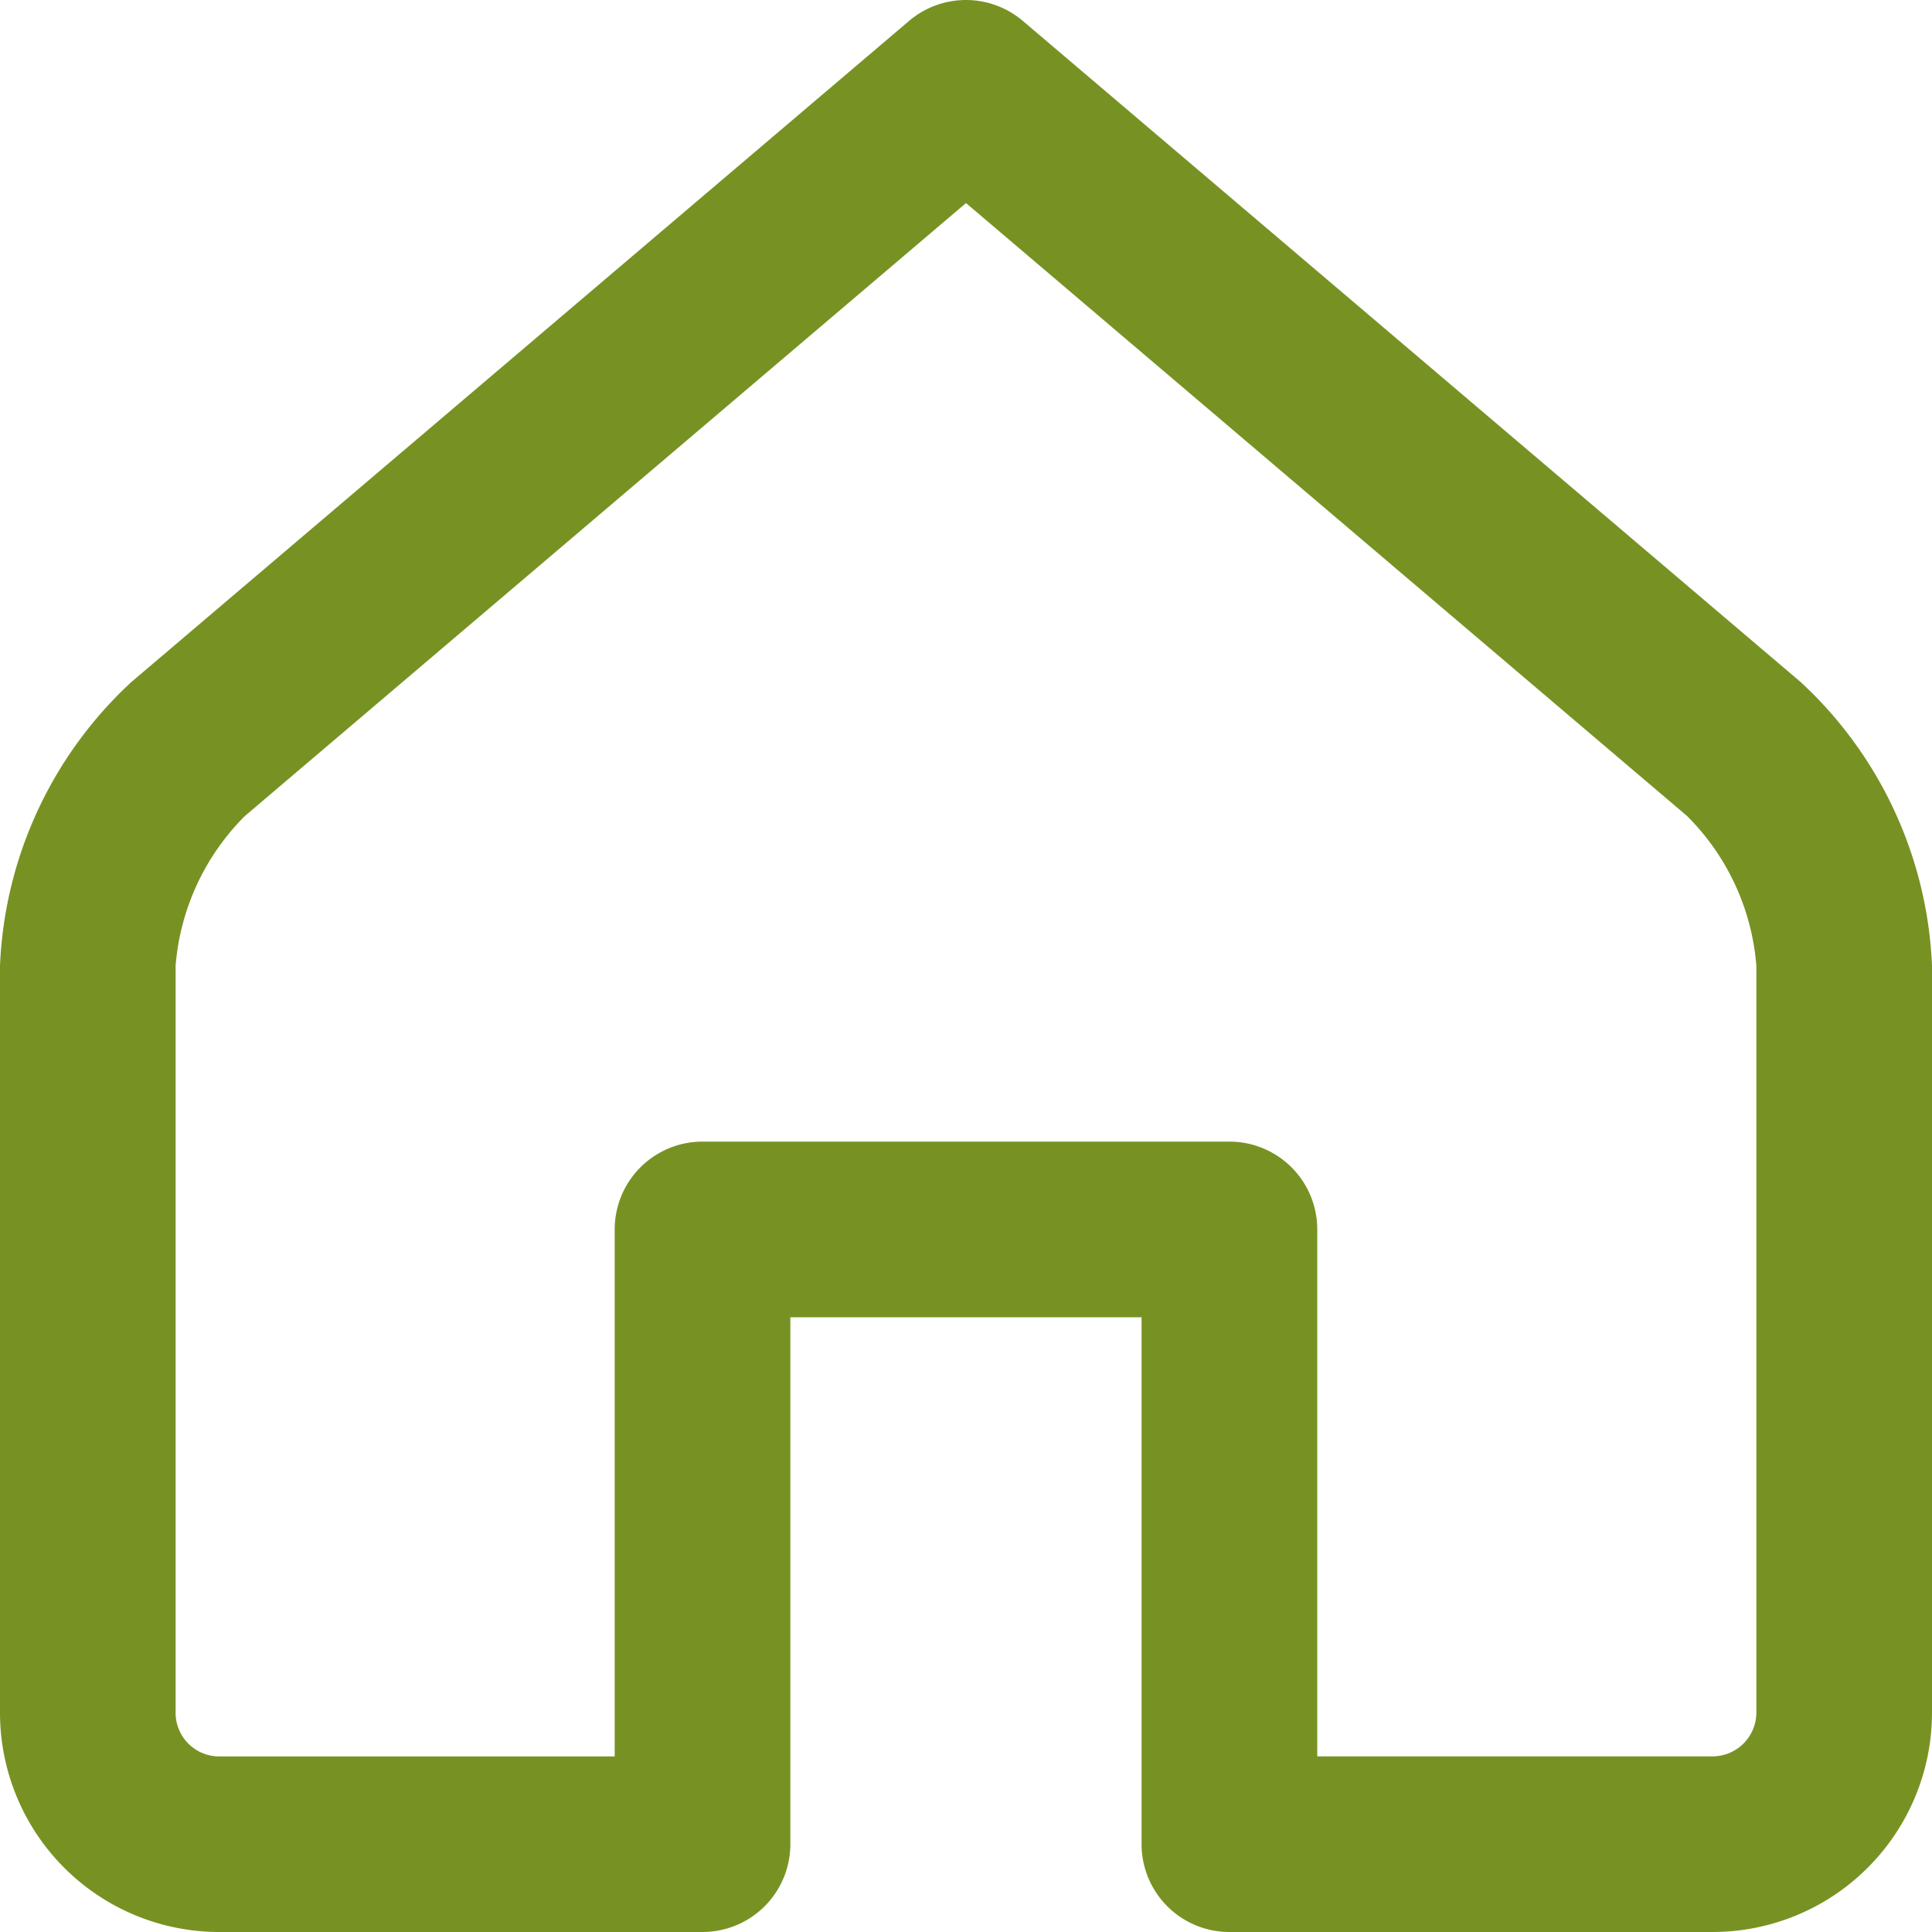 <svg xmlns="http://www.w3.org/2000/svg" width="48" height="48" viewBox="0 0 48 48"><path d="M21.636,47.818A2.182,2.182,0,0,1,19.455,50H7.448A5.448,5.448,0,0,1,2,44.538V25.992a10.178,10.178,0,0,1,3.262-7.046L24.586,2.519a2.182,2.182,0,0,1,2.825,0L46.738,18.946A10.176,10.176,0,0,1,50,25.993V44.539A5.452,5.452,0,0,1,44.544,50h-12a2.182,2.182,0,0,1-2.182-2.182V34.727H21.636Zm22.908-2.182a1.089,1.089,0,0,0,1.092-1.1V25.992a5.905,5.905,0,0,0-1.724-3.721L26,7.045,8.087,22.271a5.925,5.925,0,0,0-1.724,3.721V44.538a1.084,1.084,0,0,0,1.084,1.1h9.825V32.545a2.182,2.182,0,0,1,2.182-2.182H32.545a2.182,2.182,0,0,1,2.182,2.182V45.636Z" transform="translate(-2 -2)" fill="#779223"/></svg>